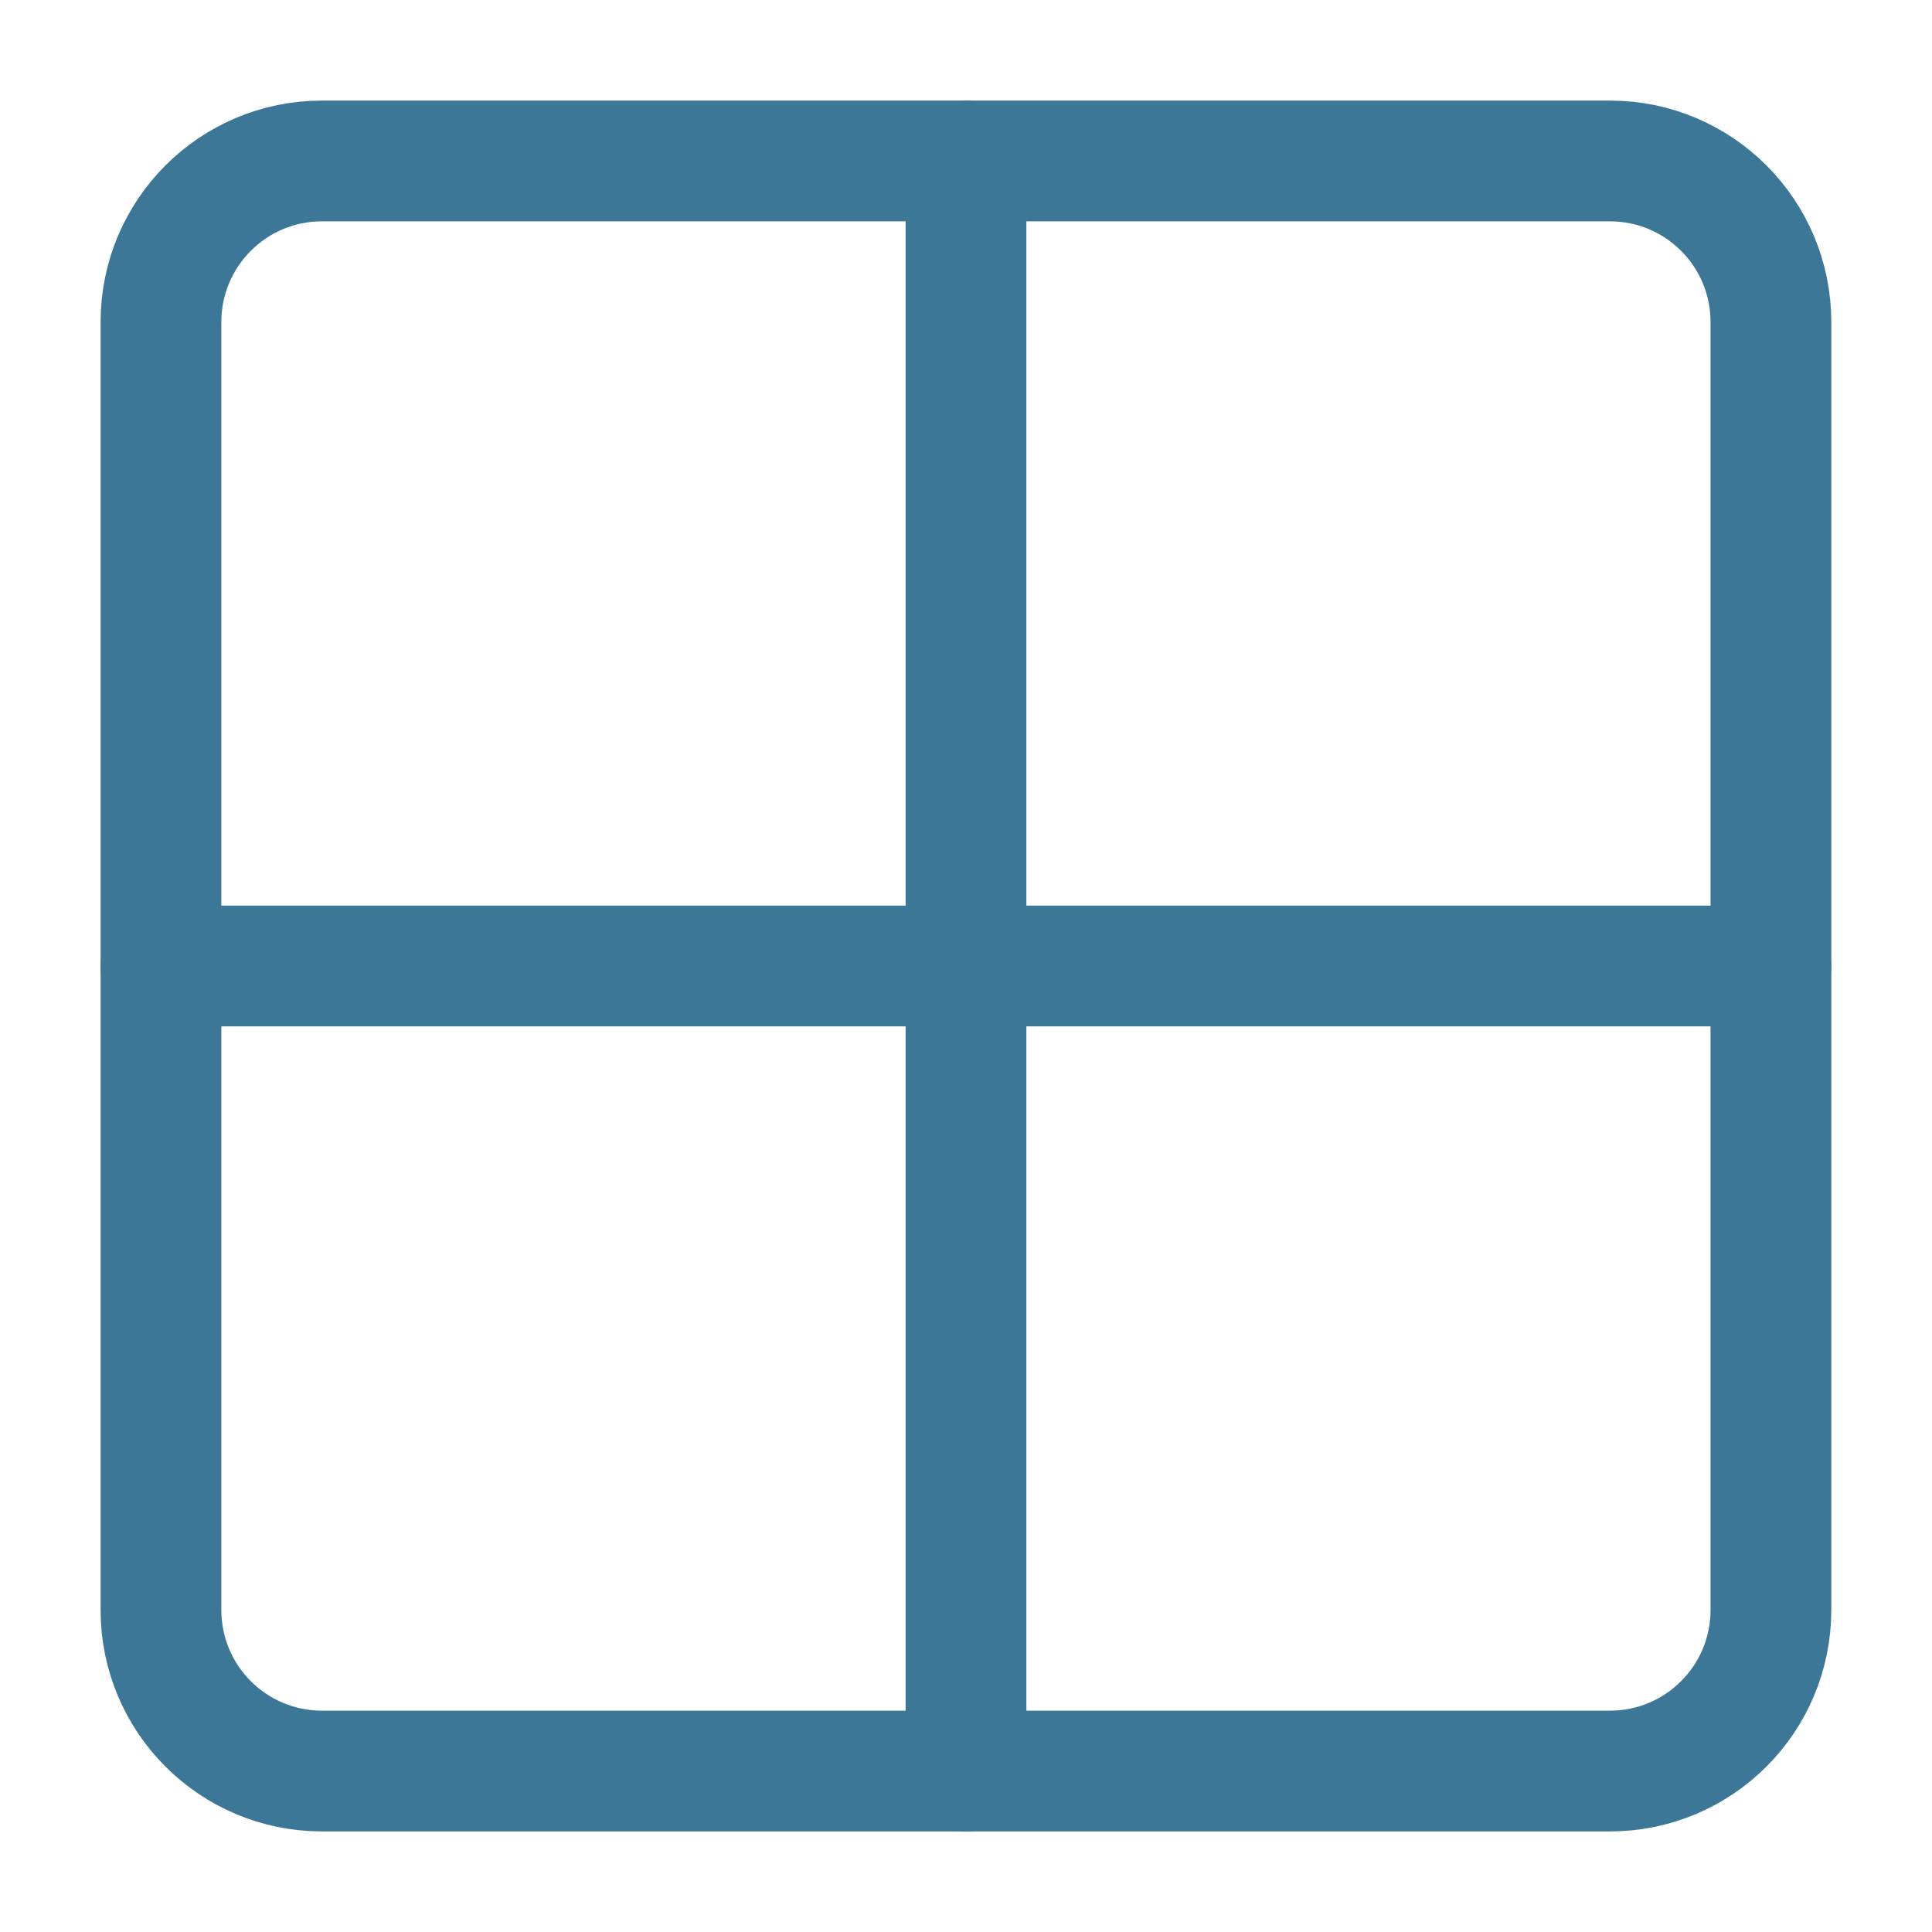 <svg width="16" height="16" viewBox="0 0 16 16" fill="none" xmlns="http://www.w3.org/2000/svg">
<path d="M13.333 1.333H2.666C1.93 1.333 1.333 1.93 1.333 2.667V13.333C1.333 14.07 1.93 14.667 2.666 14.667H13.333C14.069 14.667 14.666 14.07 14.666 13.333V2.667C14.666 1.93 14.069 1.333 13.333 1.333Z" stroke="#3C7798" stroke-linecap="round" stroke-linejoin="round"/>
<path d="M1.333 8H14.666" stroke="#3C7798" stroke-linecap="round" stroke-linejoin="round"/>
<path d="M8 1.333V14.667" stroke="#3C7798" stroke-linecap="round" stroke-linejoin="round"/>
</svg>
